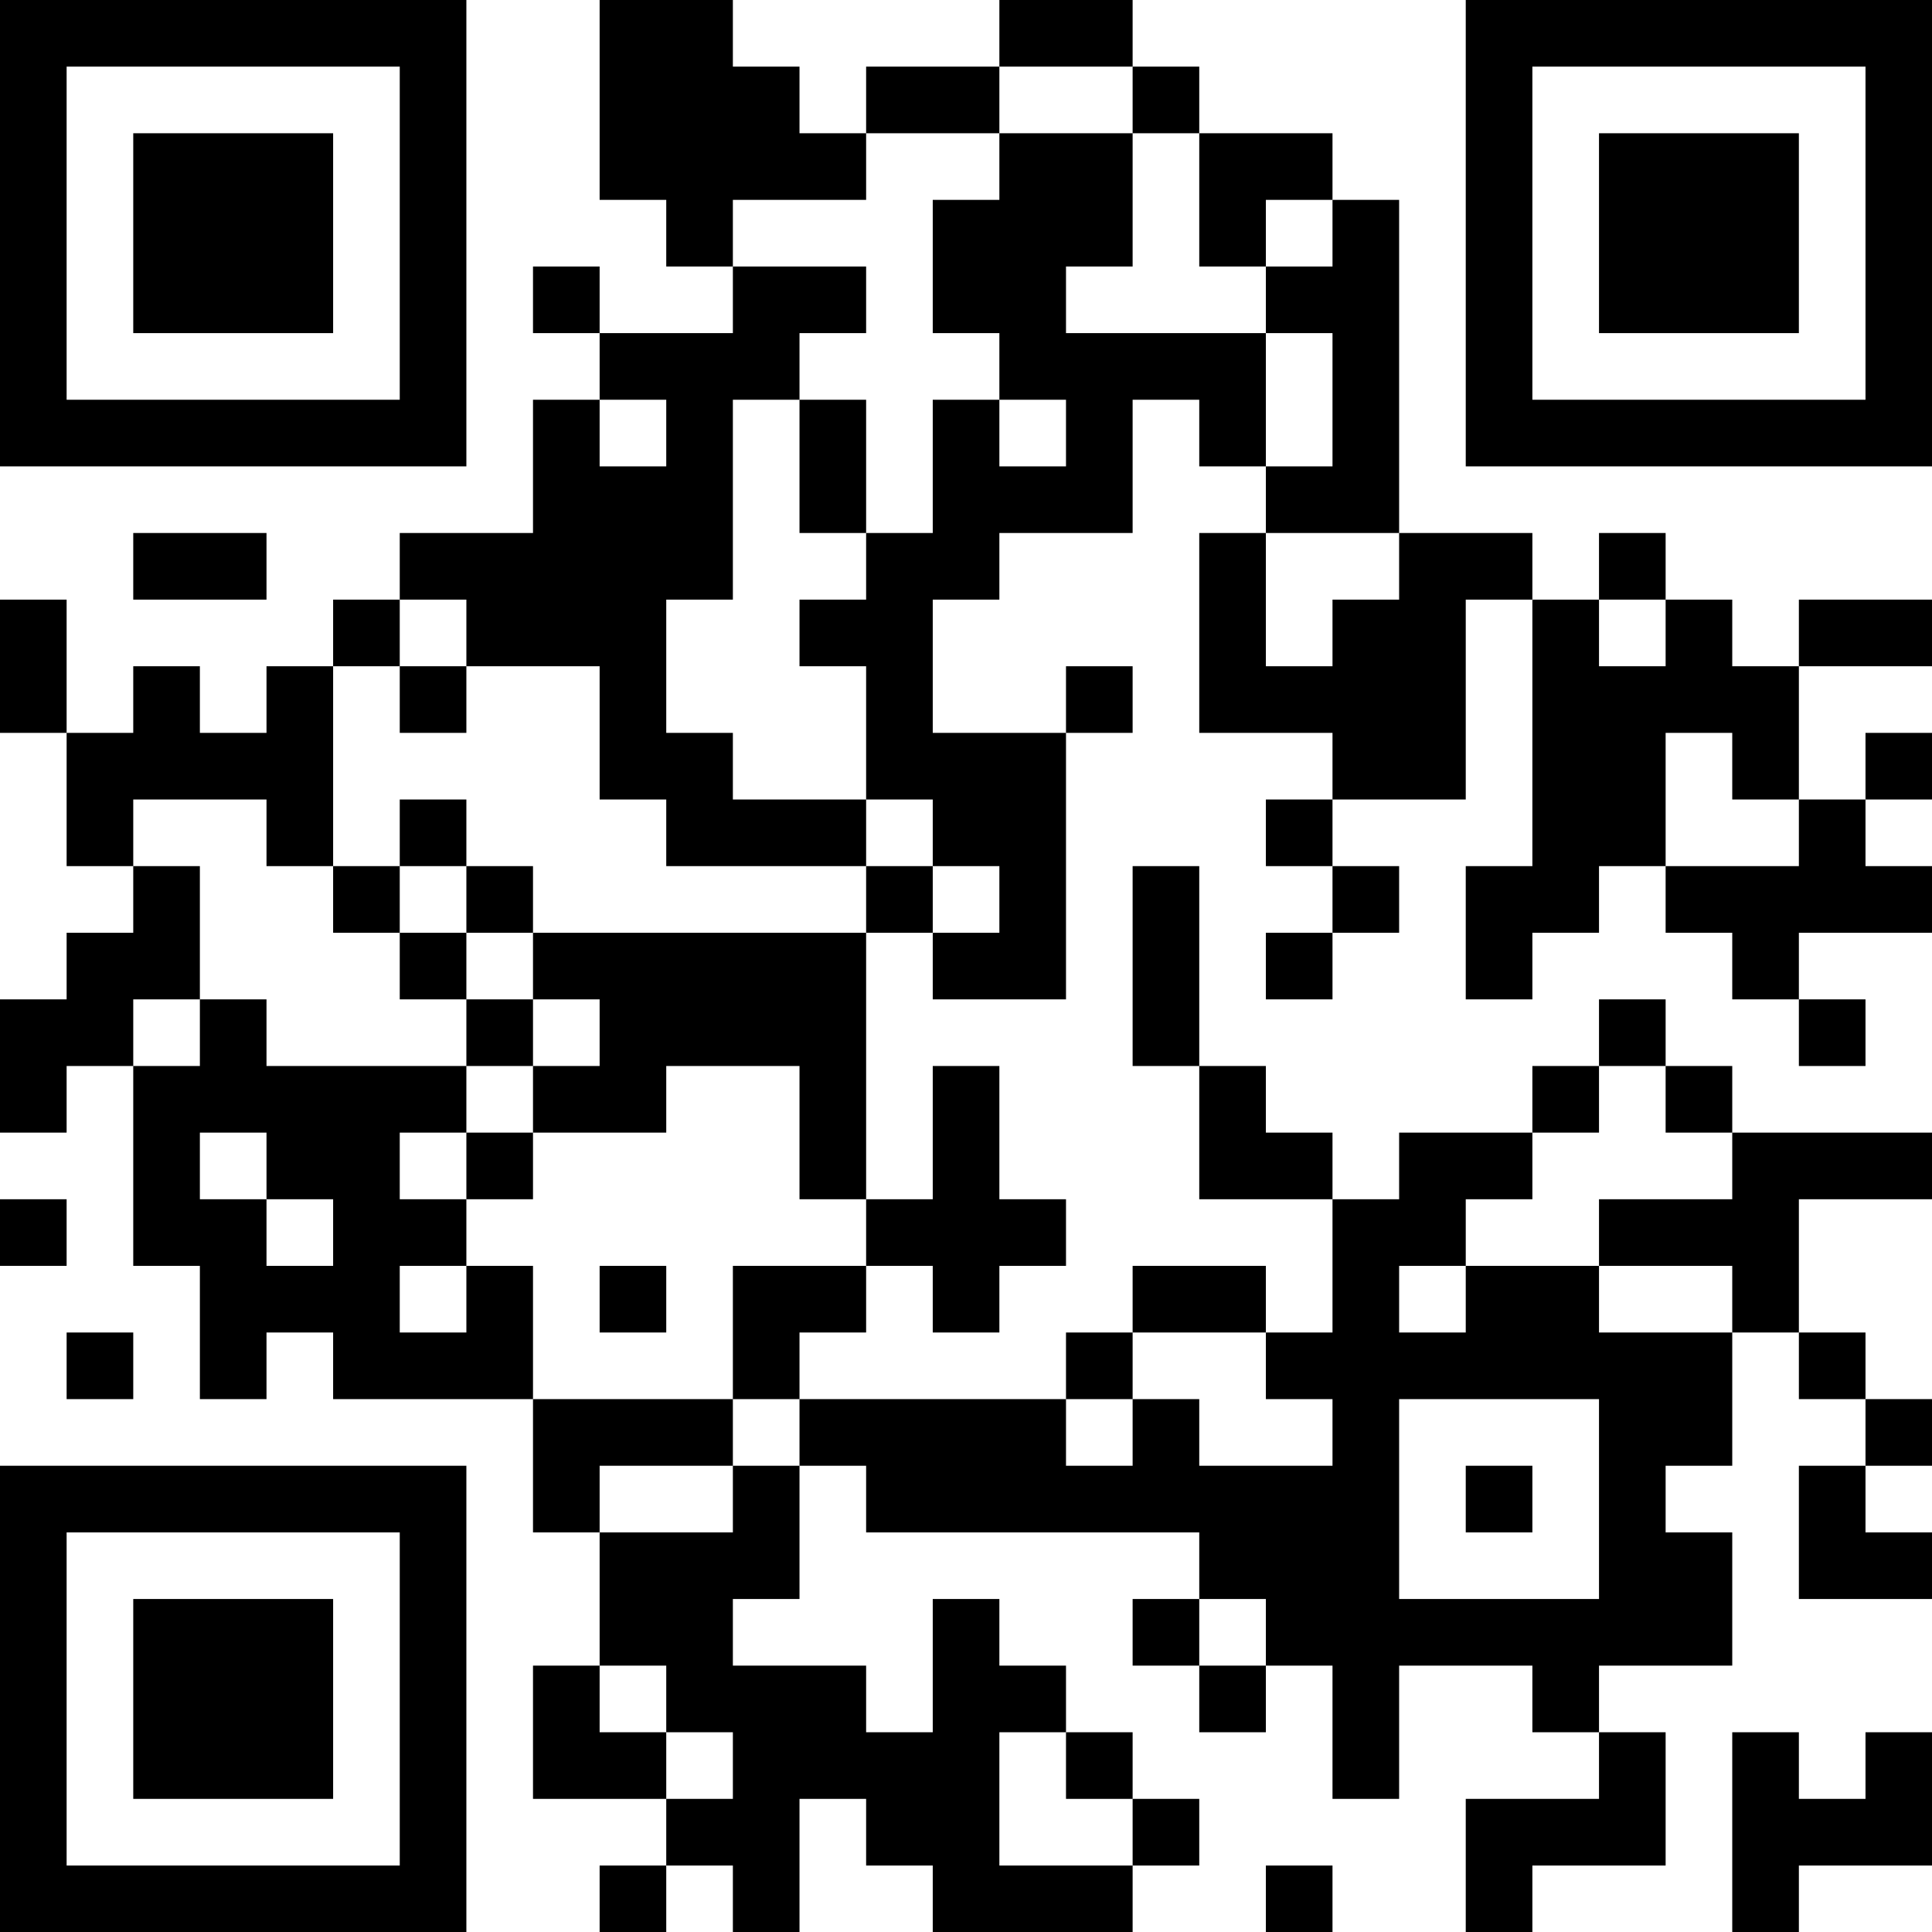 <?xml version="1.0" encoding="UTF-8"?>
<svg xmlns="http://www.w3.org/2000/svg" version="1.1" width="200" height="200" viewBox="0 0 200 200"><rect x="0" y="0" width="200" height="200" fill="#ffffff"/><g transform="scale(6.897)"><g transform="translate(0,0)"><path fill-rule="evenodd" d="M9 0L9 3L10 3L10 4L11 4L11 5L9 5L9 4L8 4L8 5L9 5L9 6L8 6L8 8L6 8L6 9L5 9L5 10L4 10L4 11L3 11L3 10L2 10L2 11L1 11L1 9L0 9L0 11L1 11L1 13L2 13L2 14L1 14L1 15L0 15L0 17L1 17L1 16L2 16L2 19L3 19L3 21L4 21L4 20L5 20L5 21L8 21L8 23L9 23L9 25L8 25L8 27L10 27L10 28L9 28L9 29L10 29L10 28L11 28L11 29L12 29L12 27L13 27L13 28L14 28L14 29L17 29L17 28L18 28L18 27L17 27L17 26L16 26L16 25L15 25L15 24L14 24L14 26L13 26L13 25L11 25L11 24L12 24L12 22L13 22L13 23L18 23L18 24L17 24L17 25L18 25L18 26L19 26L19 25L20 25L20 27L21 27L21 25L23 25L23 26L24 26L24 27L22 27L22 29L23 29L23 28L25 28L25 26L24 26L24 25L26 25L26 23L25 23L25 22L26 22L26 20L27 20L27 21L28 21L28 22L27 22L27 24L29 24L29 23L28 23L28 22L29 22L29 21L28 21L28 20L27 20L27 18L29 18L29 17L26 17L26 16L25 16L25 15L24 15L24 16L23 16L23 17L21 17L21 18L20 18L20 17L19 17L19 16L18 16L18 13L17 13L17 16L18 16L18 18L20 18L20 20L19 20L19 19L17 19L17 20L16 20L16 21L12 21L12 20L13 20L13 19L14 19L14 20L15 20L15 19L16 19L16 18L15 18L15 16L14 16L14 18L13 18L13 14L14 14L14 15L16 15L16 11L17 11L17 10L16 10L16 11L14 11L14 9L15 9L15 8L17 8L17 6L18 6L18 7L19 7L19 8L18 8L18 11L20 11L20 12L19 12L19 13L20 13L20 14L19 14L19 15L20 15L20 14L21 14L21 13L20 13L20 12L22 12L22 9L23 9L23 13L22 13L22 15L23 15L23 14L24 14L24 13L25 13L25 14L26 14L26 15L27 15L27 16L28 16L28 15L27 15L27 14L29 14L29 13L28 13L28 12L29 12L29 11L28 11L28 12L27 12L27 10L29 10L29 9L27 9L27 10L26 10L26 9L25 9L25 8L24 8L24 9L23 9L23 8L21 8L21 3L20 3L20 2L18 2L18 1L17 1L17 0L15 0L15 1L13 1L13 2L12 2L12 1L11 1L11 0ZM15 1L15 2L13 2L13 3L11 3L11 4L13 4L13 5L12 5L12 6L11 6L11 9L10 9L10 11L11 11L11 12L13 12L13 13L10 13L10 12L9 12L9 10L7 10L7 9L6 9L6 10L5 10L5 13L4 13L4 12L2 12L2 13L3 13L3 15L2 15L2 16L3 16L3 15L4 15L4 16L7 16L7 17L6 17L6 18L7 18L7 19L6 19L6 20L7 20L7 19L8 19L8 21L11 21L11 22L9 22L9 23L11 23L11 22L12 22L12 21L11 21L11 19L13 19L13 18L12 18L12 16L10 16L10 17L8 17L8 16L9 16L9 15L8 15L8 14L13 14L13 13L14 13L14 14L15 14L15 13L14 13L14 12L13 12L13 10L12 10L12 9L13 9L13 8L14 8L14 6L15 6L15 7L16 7L16 6L15 6L15 5L14 5L14 3L15 3L15 2L17 2L17 4L16 4L16 5L19 5L19 7L20 7L20 5L19 5L19 4L20 4L20 3L19 3L19 4L18 4L18 2L17 2L17 1ZM9 6L9 7L10 7L10 6ZM12 6L12 8L13 8L13 6ZM2 8L2 9L4 9L4 8ZM19 8L19 10L20 10L20 9L21 9L21 8ZM24 9L24 10L25 10L25 9ZM6 10L6 11L7 11L7 10ZM25 11L25 13L27 13L27 12L26 12L26 11ZM6 12L6 13L5 13L5 14L6 14L6 15L7 15L7 16L8 16L8 15L7 15L7 14L8 14L8 13L7 13L7 12ZM6 13L6 14L7 14L7 13ZM24 16L24 17L23 17L23 18L22 18L22 19L21 19L21 20L22 20L22 19L24 19L24 20L26 20L26 19L24 19L24 18L26 18L26 17L25 17L25 16ZM3 17L3 18L4 18L4 19L5 19L5 18L4 18L4 17ZM7 17L7 18L8 18L8 17ZM0 18L0 19L1 19L1 18ZM9 19L9 20L10 20L10 19ZM1 20L1 21L2 21L2 20ZM17 20L17 21L16 21L16 22L17 22L17 21L18 21L18 22L20 22L20 21L19 21L19 20ZM21 21L21 24L24 24L24 21ZM22 22L22 23L23 23L23 22ZM18 24L18 25L19 25L19 24ZM9 25L9 26L10 26L10 27L11 27L11 26L10 26L10 25ZM15 26L15 28L17 28L17 27L16 27L16 26ZM26 26L26 29L27 29L27 28L29 28L29 26L28 26L28 27L27 27L27 26ZM19 28L19 29L20 29L20 28ZM0 0L0 7L7 7L7 0ZM1 1L1 6L6 6L6 1ZM2 2L2 5L5 5L5 2ZM22 0L22 7L29 7L29 0ZM23 1L23 6L28 6L28 1ZM24 2L24 5L27 5L27 2ZM0 22L0 29L7 29L7 22ZM1 23L1 28L6 28L6 23ZM2 24L2 27L5 27L5 24Z" fill="#000000"/></g></g></svg>
